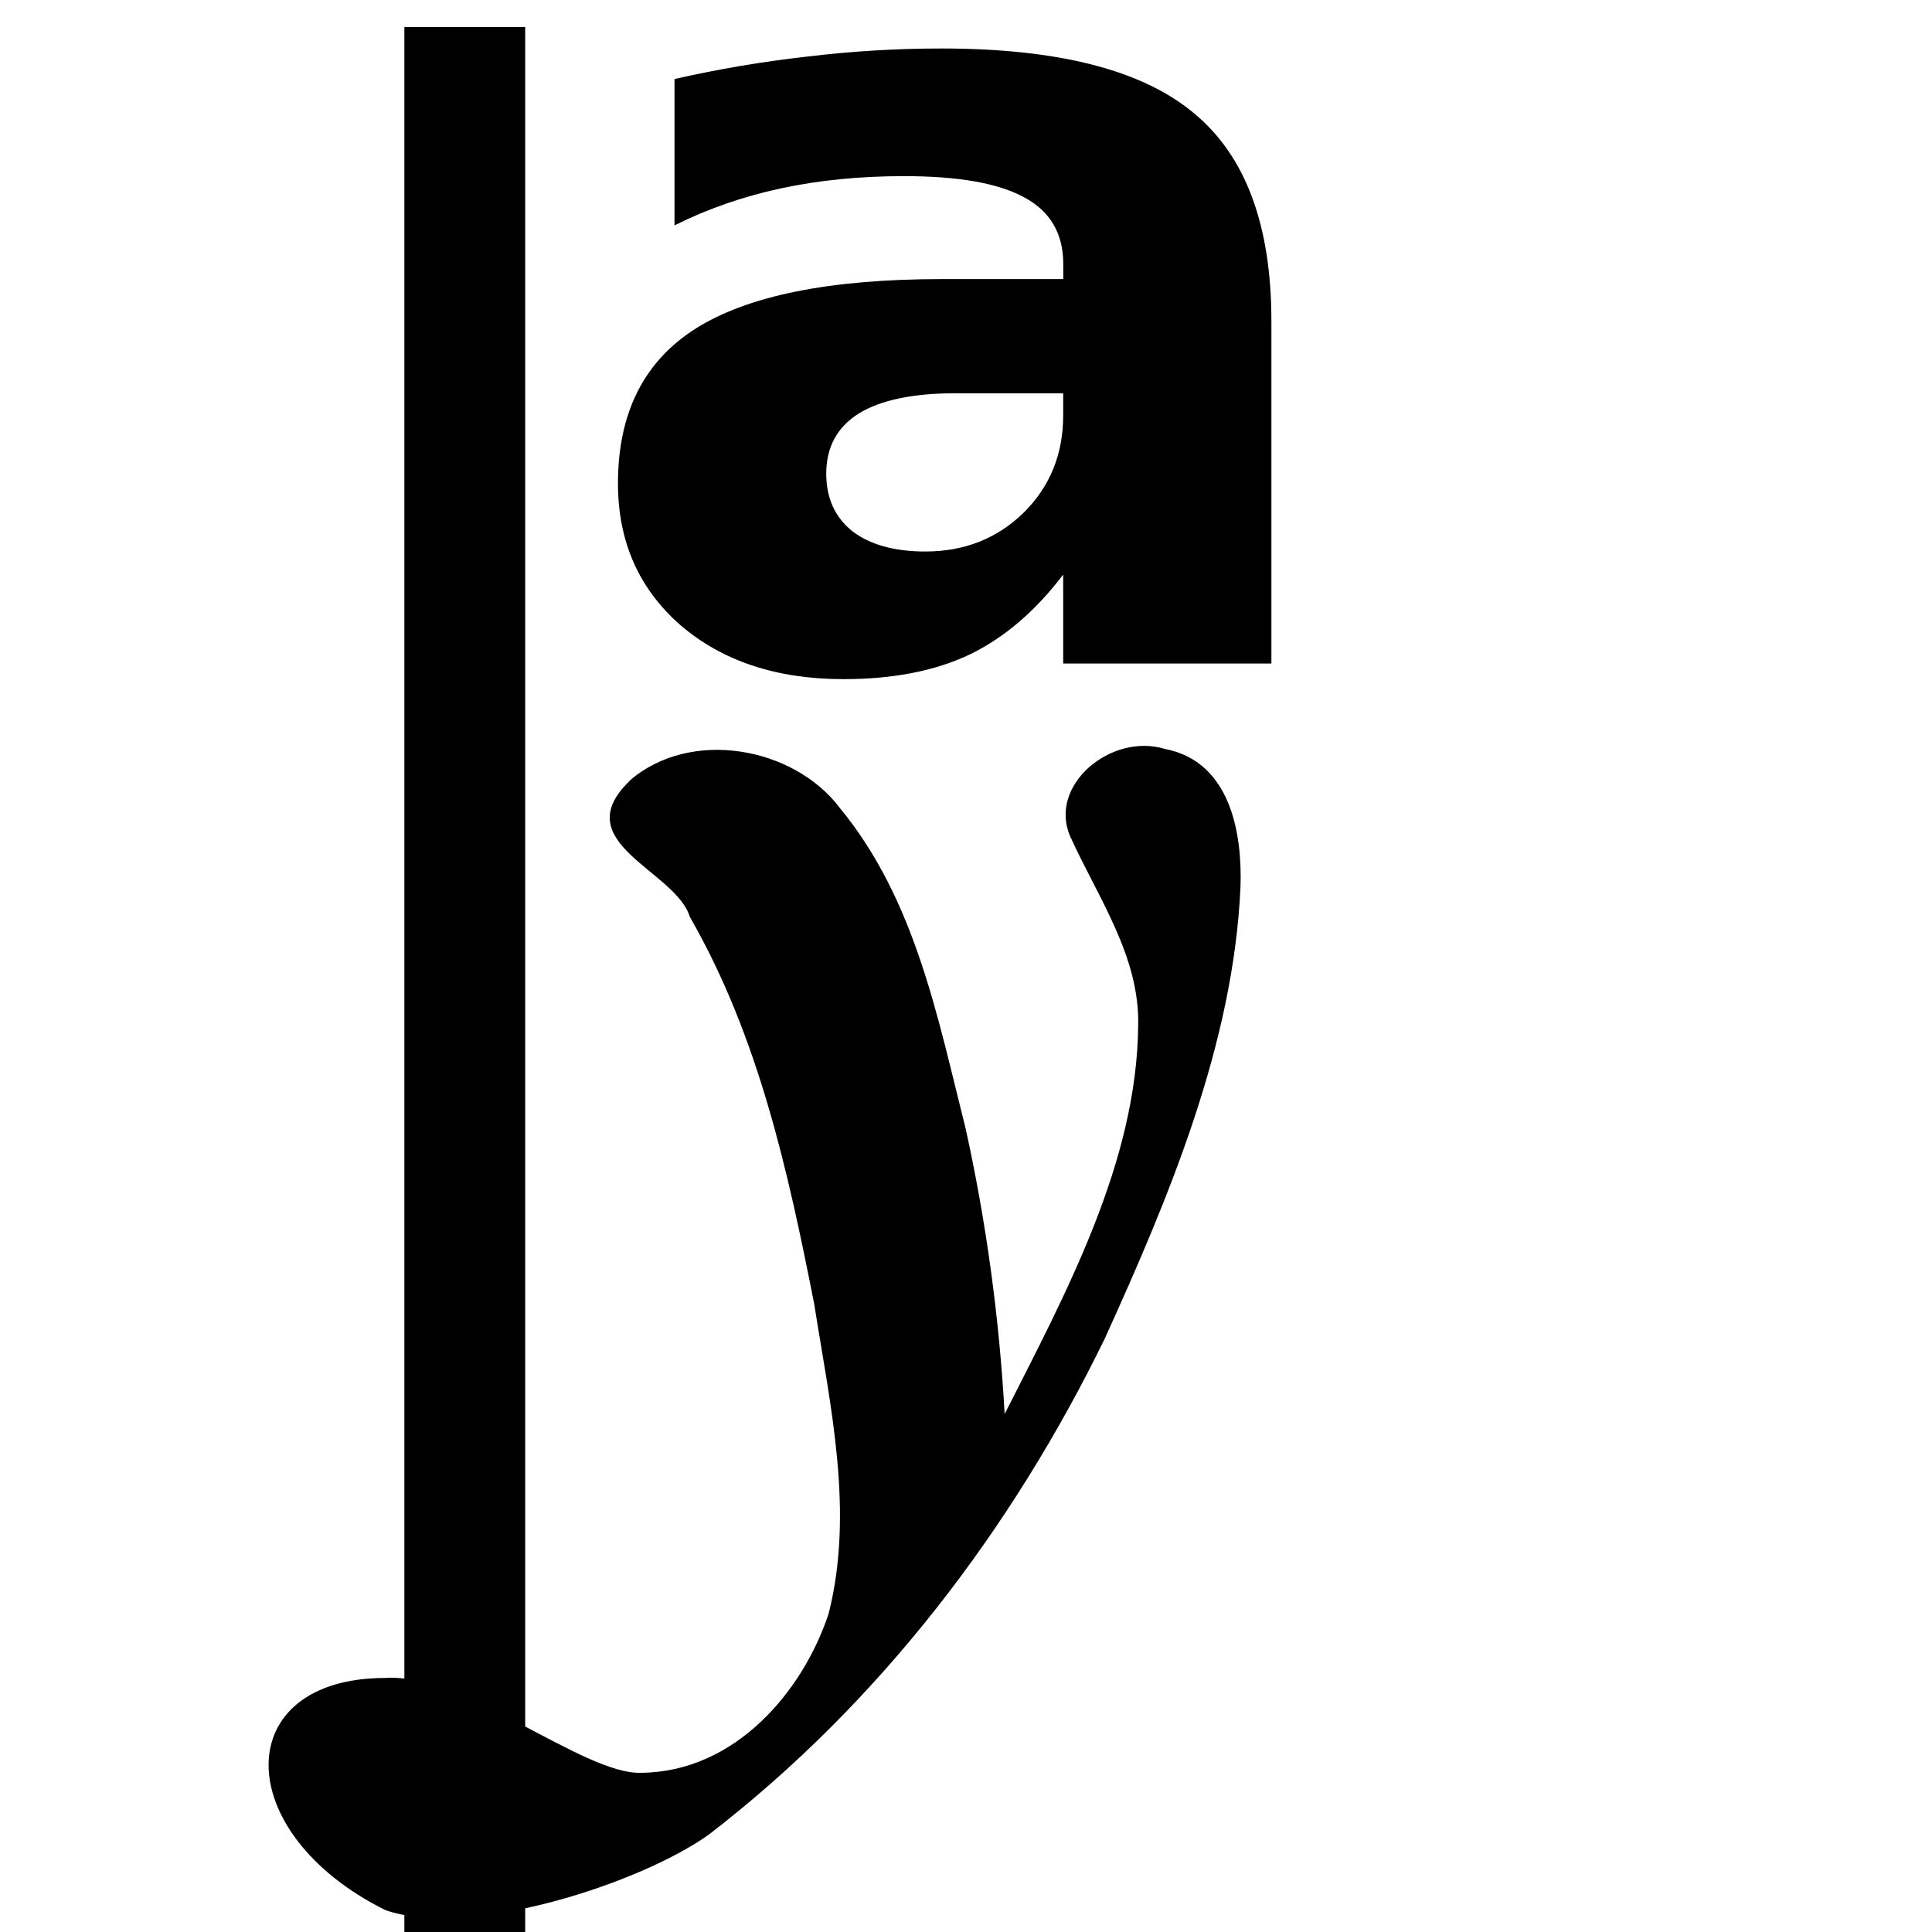 <?xml version="1.0" encoding="UTF-8" standalone="no"?>
<svg
   xmlns:dc="http://purl.org/dc/elements/1.1/"
   xmlns:cc="http://creativecommons.org/ns#"
   xmlns:rdf="http://www.w3.org/1999/02/22-rdf-syntax-ns#"
   xmlns:svg="http://www.w3.org/2000/svg"
   xmlns="http://www.w3.org/2000/svg"
   xmlns:xlink="http://www.w3.org/1999/xlink"
   xmlns:sodipodi="http://sodipodi.sourceforge.net/DTD/sodipodi-0.dtd"
   xmlns:inkscape="http://www.inkscape.org/namespaces/inkscape"
   version="1.1"
   id="svg1"
   width="16"
   height="16"
   viewBox="0 0 16 16"
   sodipodi:docname="align-horizontal-baseline-symbolic.svg"
   inkscape:version="1.0alpha2 (e9298ea62f, 2019-07-05, custom)">

  
  <defs
     id="defs893" />
  <sodipodi:namedview
     objecttolerance="10"
     gridtolerance="10"
     guidetolerance="10"
     id="namedview"
     showgrid="true"
     inkscape:zoom="24.909345"
     inkscape:cx="7.5930264"
     inkscape:cy="7.3781122"
     inkscape:window-width="1360"
     inkscape:window-height="704"
     inkscape:window-x="0"
     inkscape:window-y="27"
     inkscape:window-maximized="1"
     inkscape:current-layer="align-horizontal-baseline"
     inkscape:document-rotation="0"
     inkscape:snap-global="false">
    <inkscape:grid
       type="xygrid"
       id="grid" />
  </sodipodi:namedview>
  <g
     transform="matrix(0.667,0,0,0.667,-696,-446.908)"
     inkscape:label="00277"
     id="align-horizontal-baseline">
    <g
       inkscape:label="#al_baselines_vert"
       transform="matrix(-1,0,0,0.998,1039.197,589.844)"
       id="g22449">
      <use
         transform="matrix(-1,0,0,1,-38.762,-94.354)"
         x="0"
         y="0"
         id="use22451"
         width="1250"
         height="1250"
         xlink:href="#path5120" />
      <path
         inkscape:connector-curvature="0"
         id="rect22453"
         d="M 80.686,-28.803 H 104.736 V -4.803 H 80.686 Z"
         style="opacity:0;fill:none"
         transform="matrix(0,1,1,0,0,0)" />
      <path
         inkscape:connector-curvature="0"
         style="opacity:1;stroke-width:0.968"
         d="m -12.1,90.055 c -0.754,-0.655 -2.035,-0.42 -2.606,0.337 -0.944,1.147 -1.217,2.615 -1.564,3.989 -0.258,1.171 -0.419,2.361 -0.485,3.555 -0.763,-1.51 -1.642,-3.132 -1.658,-4.832 -0.021,-0.859 0.496,-1.588 0.841,-2.348 0.285,-0.637 -0.5,-1.3 -1.173,-1.095 -0.825,0.16 -0.962,1.07 -0.938,1.723 0.087,1.941 0.883,3.847 1.688,5.62 1.141,2.342 2.775,4.515 4.912,6.163 0.84,0.604 2.966,1.304 4.015,0.941 1.936,-0.963 1.936,-2.889 0,-2.889 -0.96,-0.065 -2.457,1.204 -3.17,1.18 -1.176,-0.009 -2.014,-1.018 -2.331,-1.978 -0.322,-1.271 -0.021,-2.585 0.178,-3.852 0.324,-1.648 0.69,-3.329 1.545,-4.819 0.175,-0.579 1.546,-0.923 0.745,-1.693 z"
         id="path22455"
         sodipodi:nodetypes="ccccccccccccccccc" />
      <path
         inkscape:connector-curvature="0"
         id="path22457"
         d="m -16.151,85.236 c 0.535,0 0.938,0.085 1.21,0.254 0.267,0.169 0.401,0.418 0.401,0.747 0,0.302 -0.107,0.54 -0.322,0.714 -0.22,0.169 -0.523,0.254 -0.909,0.254 -0.482,0 -0.888,-0.16 -1.217,-0.48 -0.329,-0.325 -0.494,-0.729 -0.494,-1.214 v -0.274 h 1.332 m -3.917,-0.901 v 4.263 h 2.585 v -1.107 c 0.344,0.454 0.73,0.785 1.16,0.994 0.43,0.205 0.952,0.307 1.568,0.307 0.831,0 1.506,-0.225 2.027,-0.674 0.516,-0.454 0.773,-1.041 0.773,-1.761 0,-0.876 -0.322,-1.519 -0.967,-1.928 -0.649,-0.409 -1.666,-0.614 -3.051,-0.614 h -1.511 v -0.187 c 10e-6,-0.378 0.16,-0.654 0.48,-0.827 0.32,-0.178 0.819,-0.267 1.497,-0.267 0.549,0 1.06,0.051 1.532,0.153 0.473,0.102 0.912,0.256 1.318,0.46 v -1.821 c -0.549,-0.125 -1.1,-0.218 -1.654,-0.28 -0.554,-0.067 -1.108,-0.1 -1.661,-0.1 -1.447,9e-6 -2.49,0.267 -3.129,0.801 -0.644,0.529 -0.967,1.392 -0.967,2.589"
         style="opacity:1;stroke-width:0.968" />
    </g>
    <path
       inkscape:connector-curvature="0"
       id="rect22505"
       d="m 1048.499,670.362 h 1.5 v 24 h -1.5 z"
       style="opacity:1;stroke-width:1.225"
        />
  </g>
</svg>
